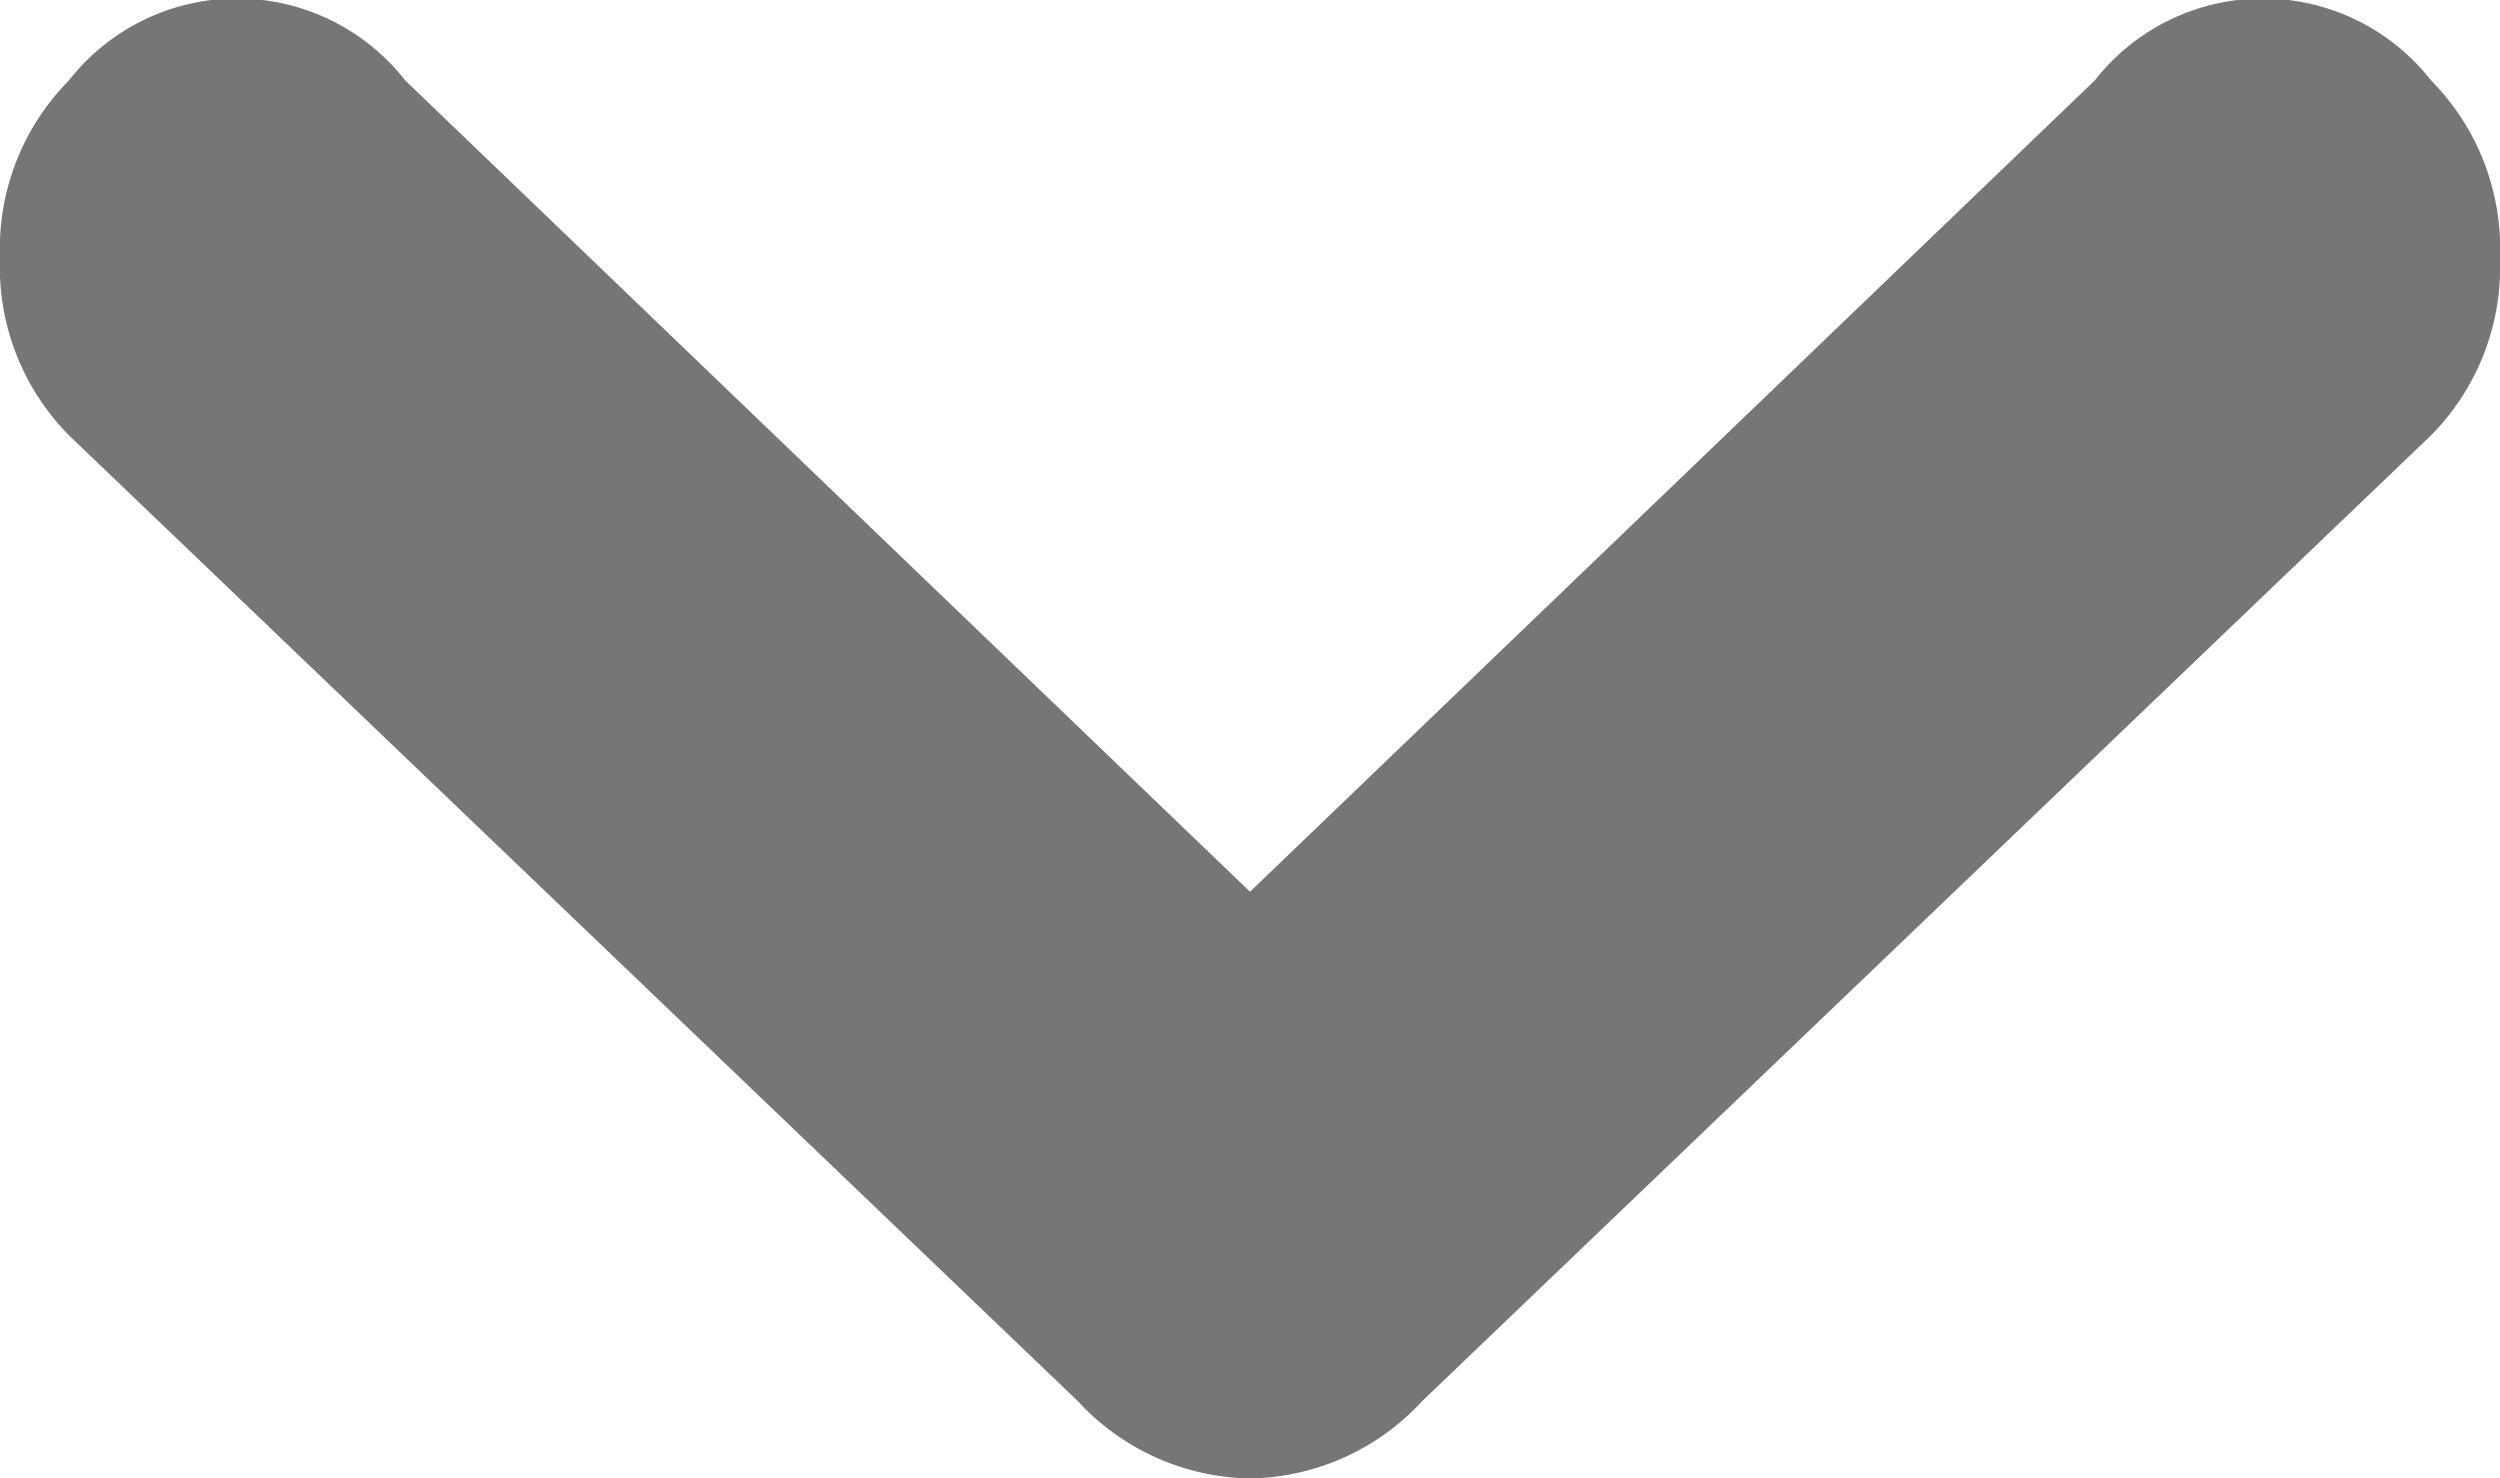<svg xmlns="http://www.w3.org/2000/svg" width="9.86" height="5.831" viewBox="0 0 9.86 5.831">
  <path id="_0xe936" data-name="0xe936" d="M-.272-7.174-4.25-3.366a.943.943,0,0,1-.68.306.943.943,0,0,1-.68-.306L-9.588-7.174a.944.944,0,0,1-.272-.7.944.944,0,0,1,.272-.7.842.842,0,0,1,1.326,0l3.332,3.2,3.332-3.2a.842.842,0,0,1,1.326,0,.944.944,0,0,1,.272.7A.944.944,0,0,1-.272-7.174Z" transform="translate(9.86 8.891)" fill="#767676"/>
</svg>
